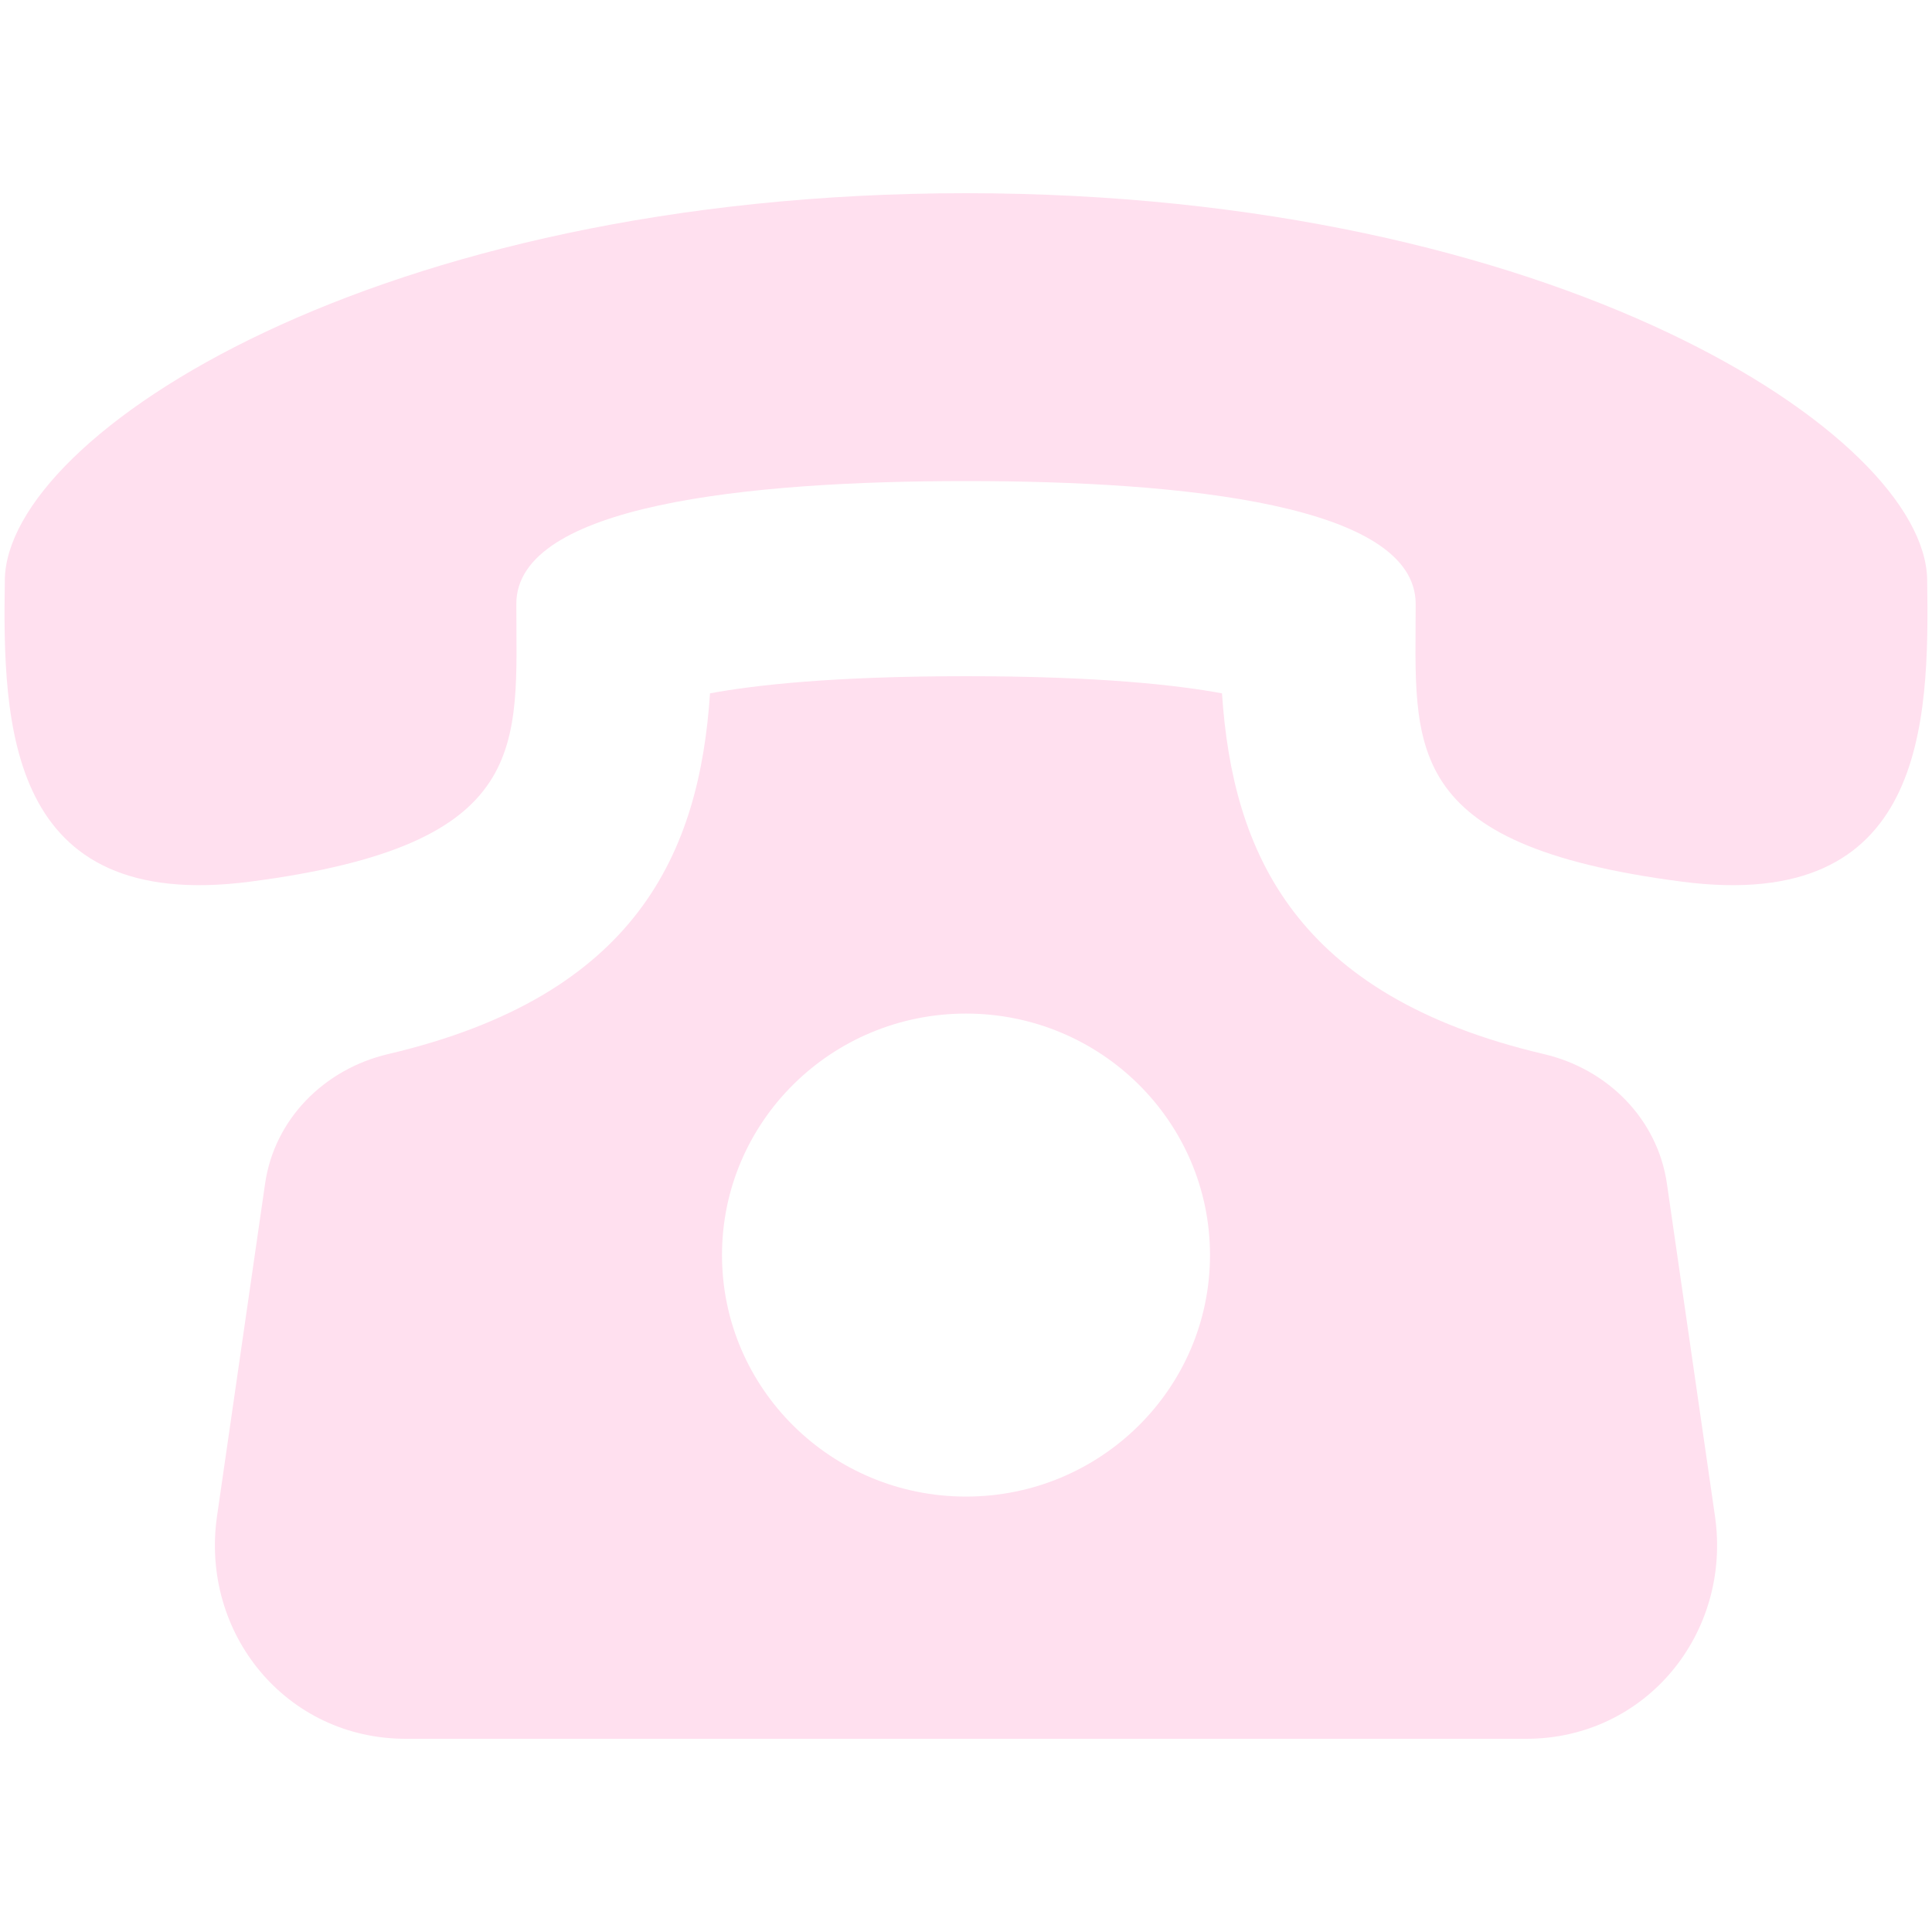 <svg width="24" height="24" viewBox="0 0 24 24" fill="none" xmlns="http://www.w3.org/2000/svg">
<path d="M20.707 14.704C20.592 13.904 19.974 13.28 19.178 13.094C16.086 12.369 15.311 10.588 15.18 8.613C14.632 8.511 13.656 8.4 12 8.4C10.344 8.4 9.368 8.511 8.82 8.613C8.689 10.588 7.914 12.369 4.822 13.094C4.026 13.281 3.408 13.904 3.293 14.704L2.696 18.834C2.486 20.289 3.554 21.6 5.04 21.6H18.96C20.444 21.6 21.514 20.289 21.304 18.834L20.707 14.704ZM12 18.591C10.326 18.591 8.969 17.247 8.969 15.591C8.969 13.935 10.326 12.591 12 12.591C13.674 12.591 15.031 13.935 15.031 15.591C15.031 17.247 13.673 18.591 12 18.591ZM23.94 7.2C23.911 5.4 19.33 2.402 12 2.4C4.669 2.402 0.088 5.4 0.06 7.2C0.032 9 0.085 11.343 3.102 10.953C6.631 10.496 6.414 9.263 6.414 7.502C6.414 6.273 9.284 5.976 12 5.976C14.716 5.976 17.585 6.273 17.586 7.502C17.586 9.263 17.369 10.496 20.898 10.953C23.914 11.343 23.968 9 23.94 7.2Z" fill="#FFE0EF"/>
</svg>
